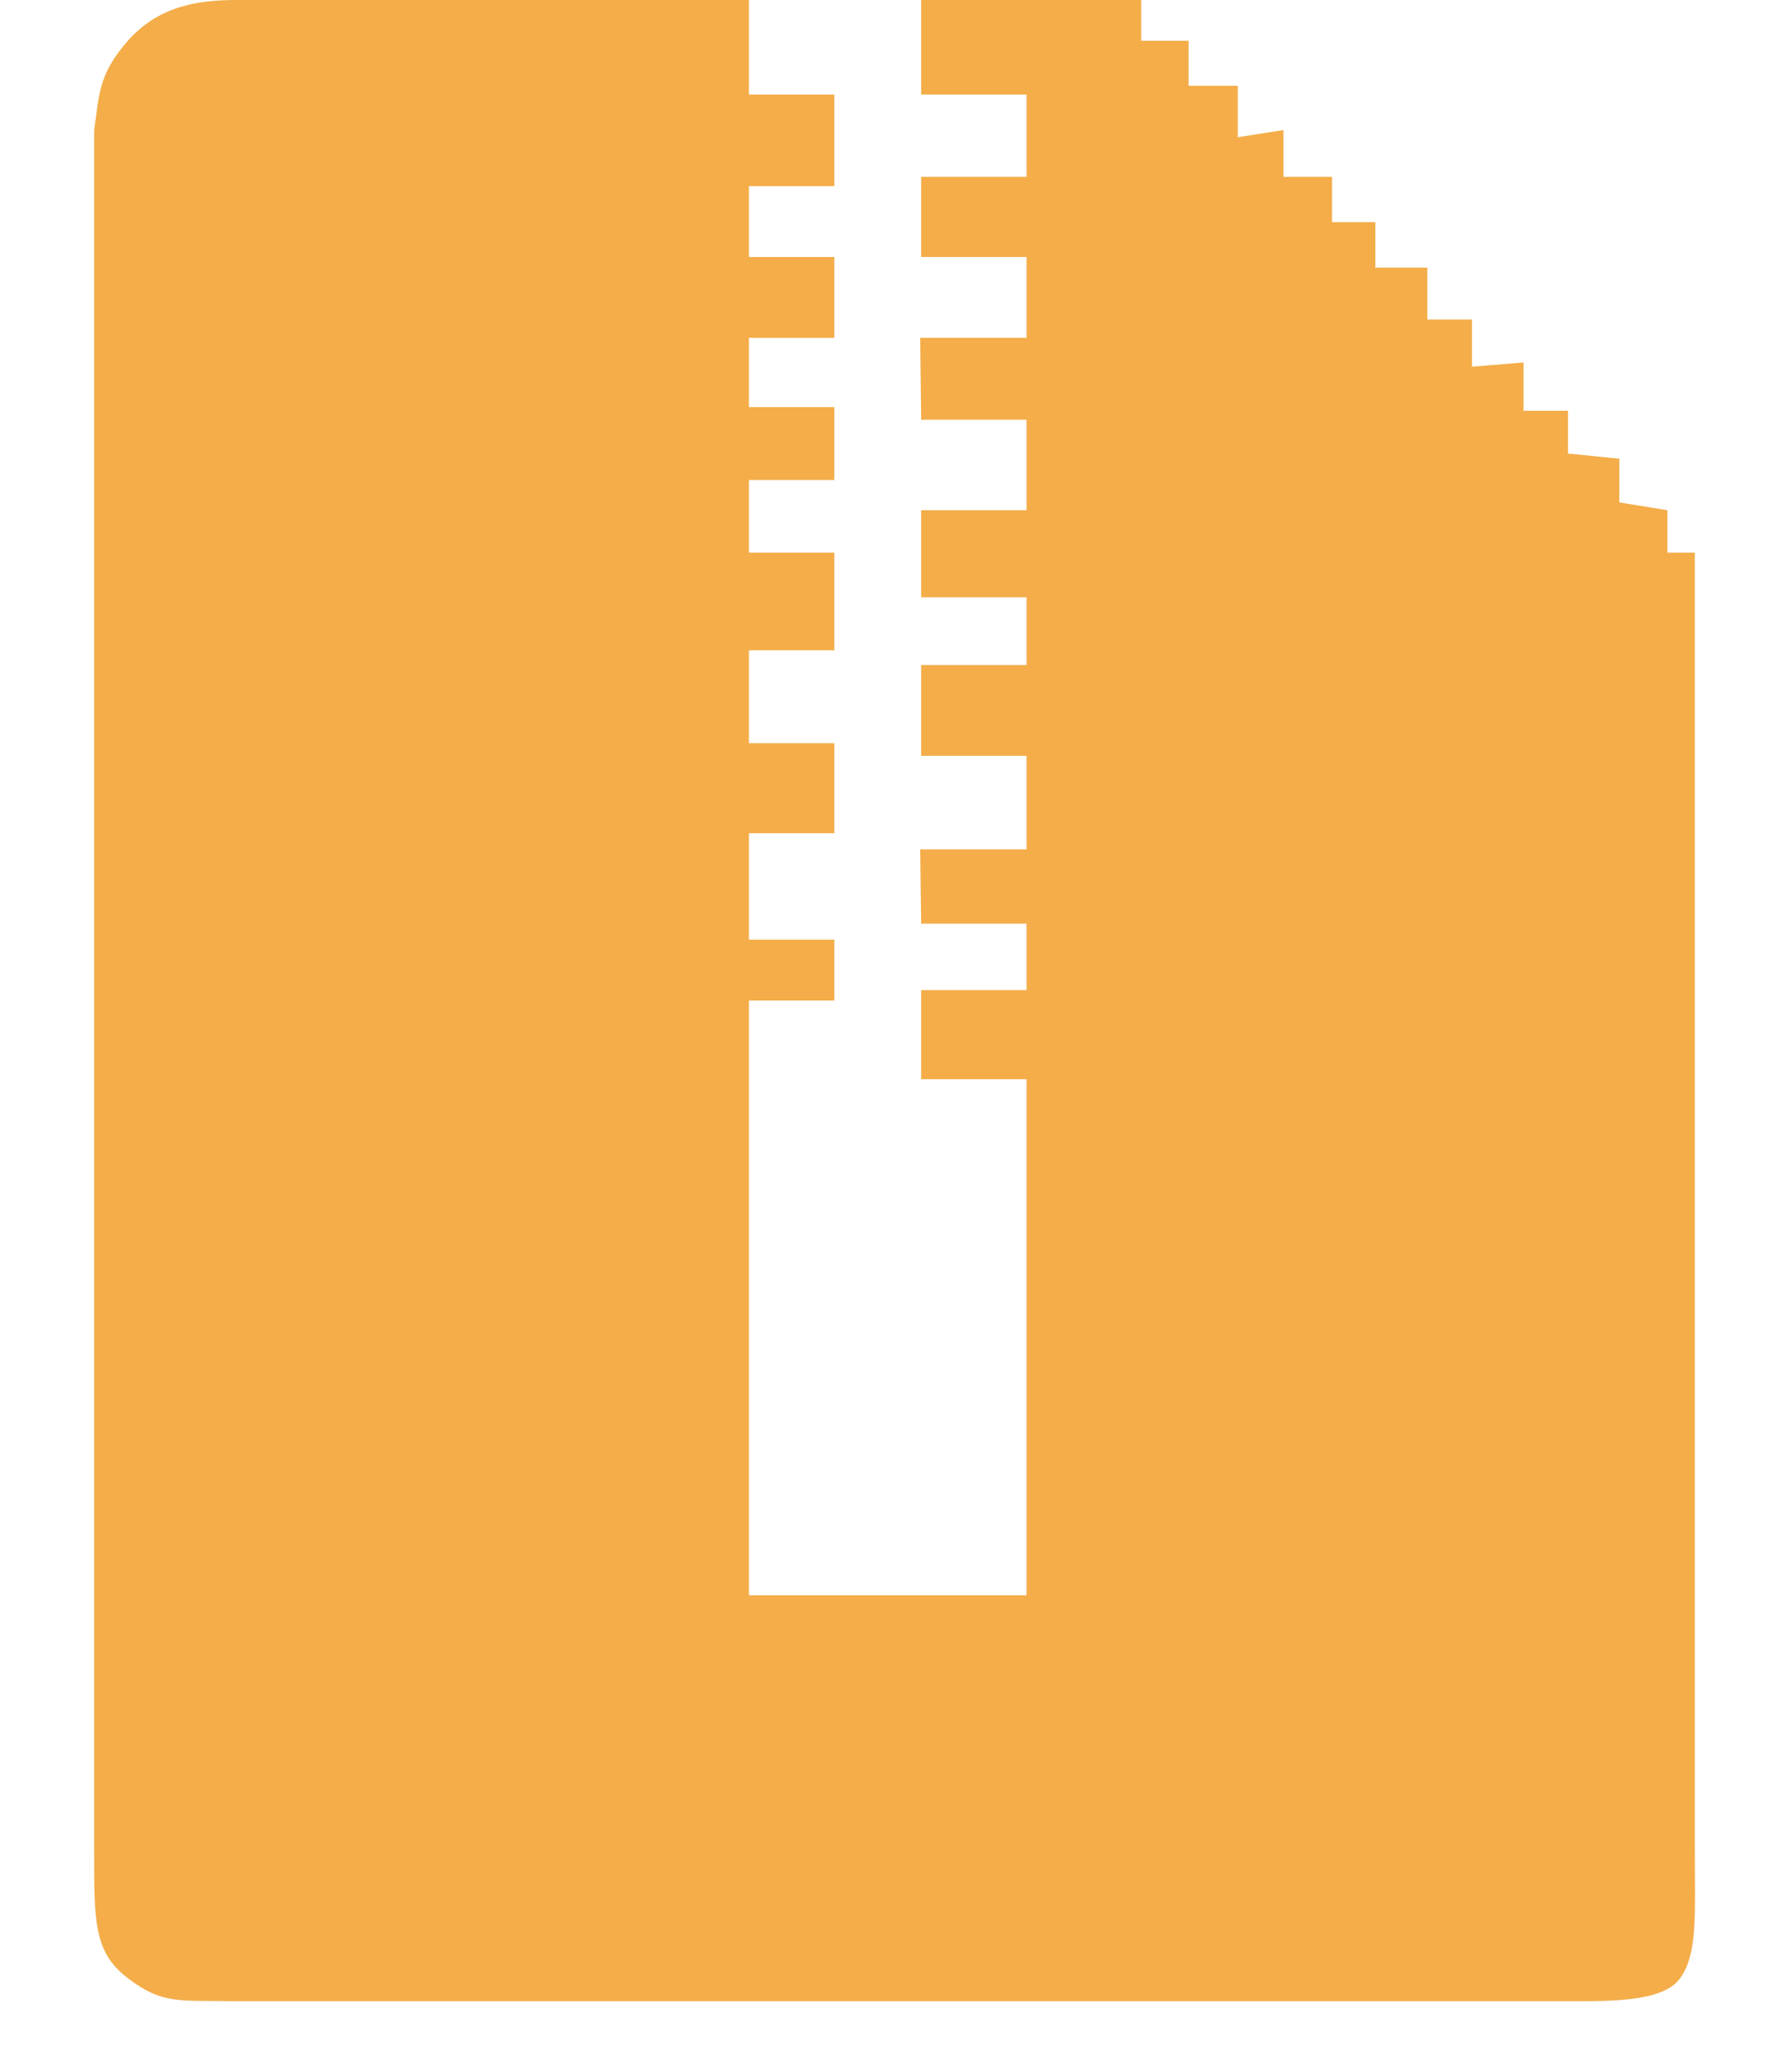 <?xml version="1.0" encoding="UTF-8"?>
<svg width="19px" height="22px" viewBox="0 0 19 22" version="1.1" xmlns="http://www.w3.org/2000/svg" xmlns:xlink="http://www.w3.org/1999/xlink">
    <!-- Generator: Sketch 43.1 (39012) - http://www.bohemiancoding.com/sketch -->
    <title>ico_set</title>
    <desc>Created with Sketch.</desc>
    <defs></defs>
    <g id="Page-1" stroke="none" stroke-width="1" fill="none" fill-rule="evenodd">
        <g id="yell_ico_sm" transform="translate(1, 0)" fill="#F4AD49">
            <path d="M0.358,0.433 C0.673,0.078 1.069,-2.13162821e-13 1.508,1.20792265e-13 C1.508,1.20792265e-13 6.954,1.20792265e-13 6.954,1.20792265e-13 L6.954,1.004 L7.861,1.004 L7.861,1.976 L6.954,1.976 L6.954,2.729 L7.861,2.729 L7.861,3.587 L6.954,3.587 L6.954,4.323 L7.861,4.323 L7.861,5.097 L6.954,5.097 L6.954,5.868 L7.861,5.868 L7.861,6.905 L6.954,6.905 L6.954,7.892 L7.861,7.892 L7.861,8.848 L6.954,8.848 L6.954,9.978 L7.861,9.978 L7.861,10.625 L6.954,10.625 L6.954,16.94 L9.902,16.94 L9.902,11.46 L8.783,11.46 L8.783,10.514 L9.902,10.514 L9.902,9.808 L8.783,9.808 L8.773,9.019 L9.902,9.019 L9.902,8.026 L8.783,8.026 L8.783,7.062 L9.902,7.062 L9.902,6.343 L8.783,6.343 L8.783,5.418 L9.902,5.418 L9.902,4.457 L8.783,4.457 L8.773,3.587 L9.902,3.587 L9.902,2.729 L8.783,2.729 L8.783,1.878 L9.902,1.878 L9.902,1.004 L8.783,1.004 L8.783,1.20792265e-13 L11.12,1.20792265e-13 L11.12,0.433 L11.623,0.433 L11.623,0.911 L12.146,0.911 L12.146,1.457 L12.631,1.381 L12.631,1.878 L13.147,1.878 L13.147,2.359 L13.607,2.359 L13.607,2.842 L14.159,2.842 L14.159,3.393 L14.633,3.393 L14.633,3.894 L15.18,3.849 L15.18,4.362 L15.653,4.362 L15.653,4.816 L16.198,4.871 L16.198,5.335 L16.709,5.418 L16.709,5.868 L17,5.868 L17,19.622 C17,20.358 17.031,20.741 16.844,21.006 C16.657,21.272 16.041,21.25 15.562,21.25 L1.476,21.25 C0.907,21.24 0.725,21.287 0.358,21.006 C-0.009,20.726 2.51338192e-13,20.4 2.471506e-13,19.622 C2.471506e-13,19.622 2.40633251e-13,1.381 2.42402662e-13,1.381 C0.055,1.004 0.044,0.789 0.358,0.433 Z" id="Rectangle-2"></path>
        </g>
    </g>
</svg>